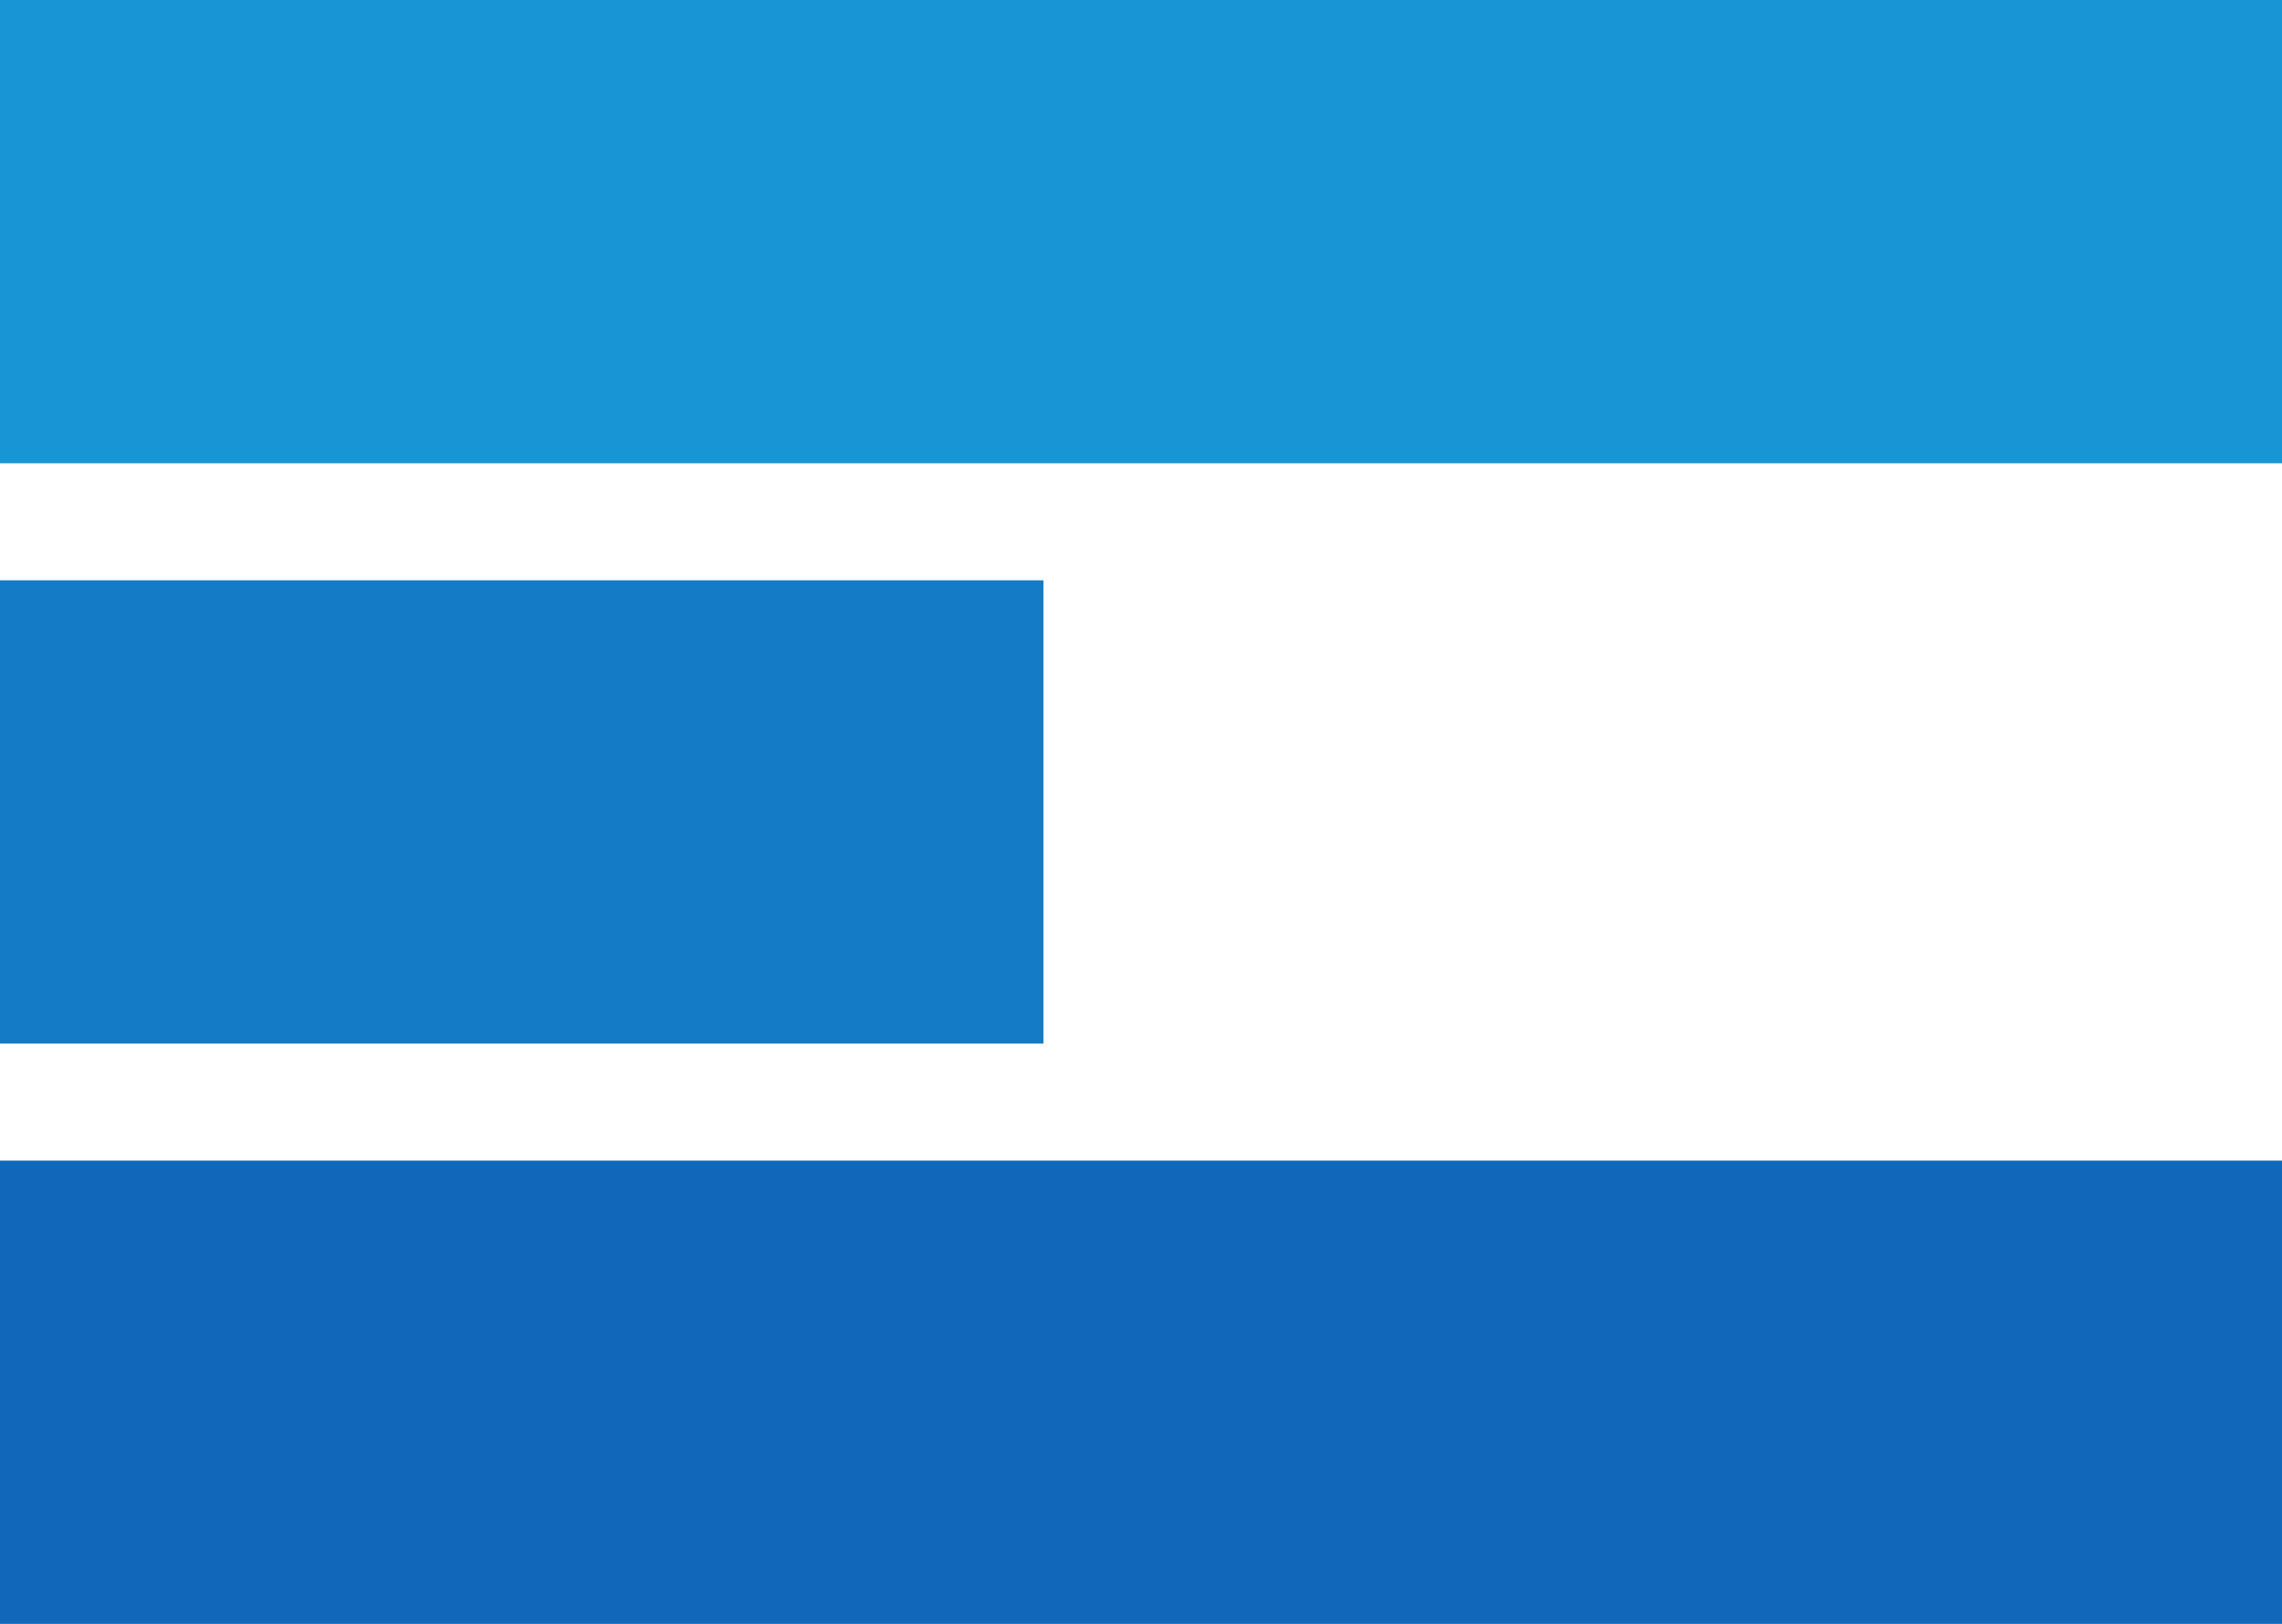 <svg width="468" height="333" viewBox="0 0 468 333" fill="none" xmlns="http://www.w3.org/2000/svg">
  <rect y="238" width="468" height="95" fill="#1167B9"/>
  <rect y="119" width="214" height="95" fill="#147CC7"/>
  <rect width="468" height="95" fill="#1895D4"/>
</svg>

